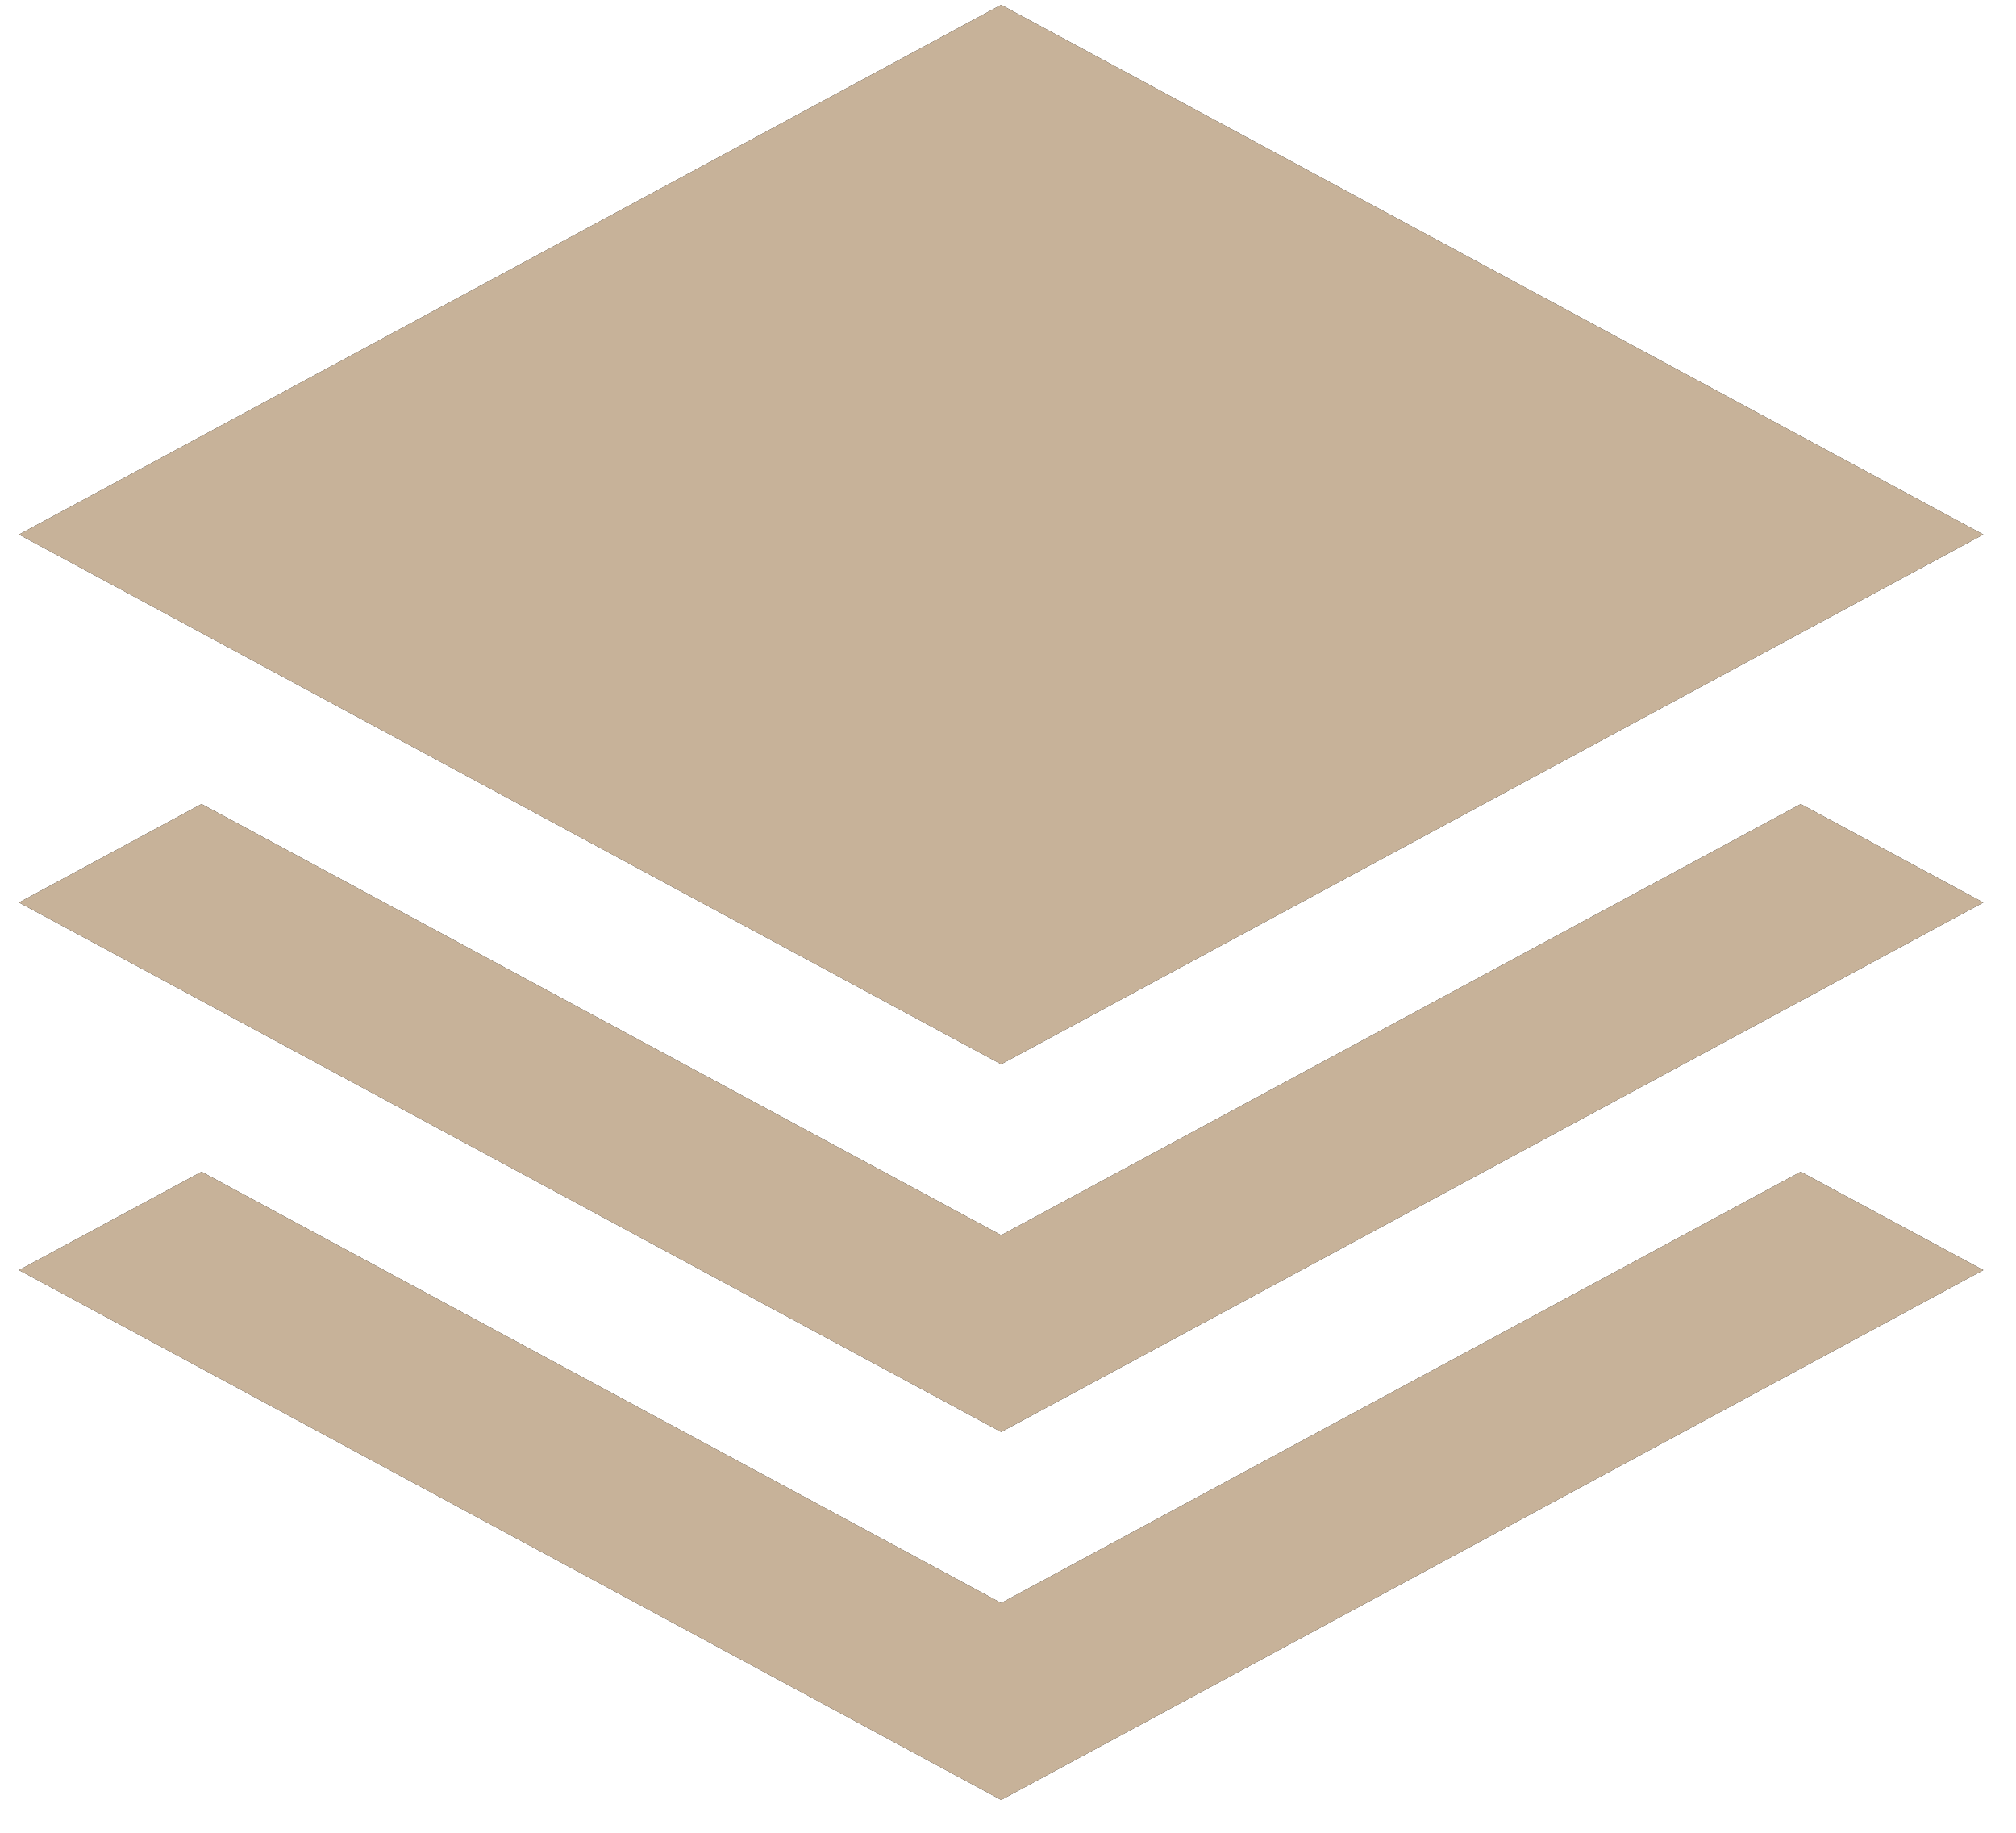 <svg xmlns="http://www.w3.org/2000/svg" width="44" height="40" viewBox="0 0 44 40"><g><g><path d="M43.287 11.666L21.851 23.227.414 11.666 21.85.106zm-3.985 5.882l3.985 2.149-21.436 11.556L.414 19.697l3.985-2.15 17.452 9.41zm0 8.025l3.985 2.147-21.436 11.563L.414 27.72l3.985-2.147 17.452 9.412z"/><path fill="#c7b299" d="M43.287 11.666L21.851 23.227.414 11.666 21.85.106zm-3.985 5.882l3.985 2.149-21.436 11.556L.414 19.697l3.985-2.15 17.452 9.41zm0 8.025l3.985 2.147-21.436 11.563L.414 27.72l3.985-2.147 17.452 9.412z"/></g></g></svg>